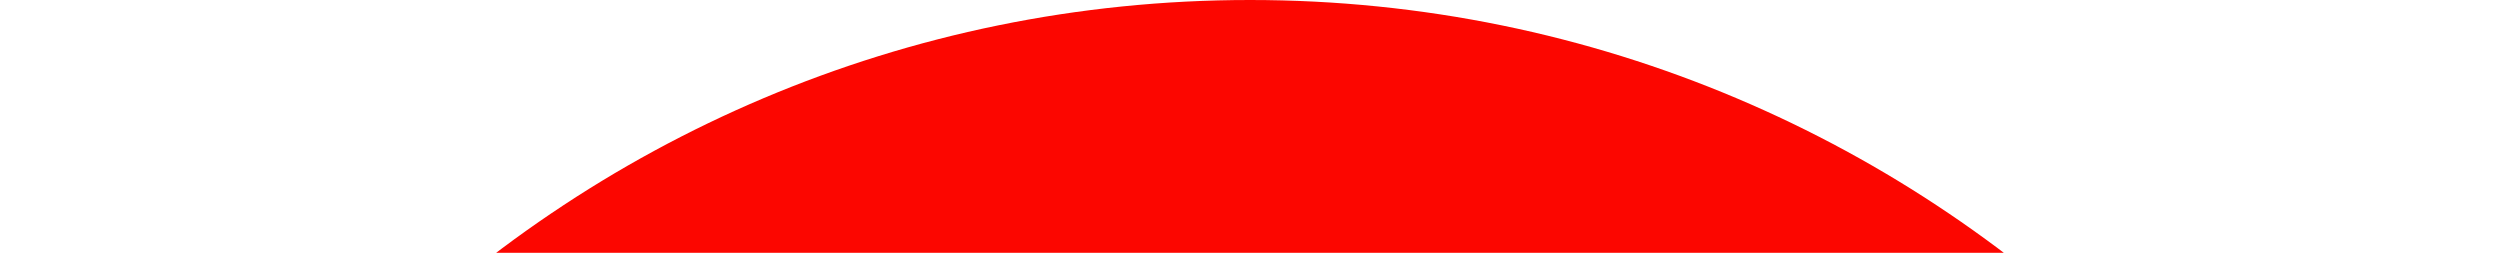 <svg width="534" height="54" viewBox="0 0 534 54" fill="none" xmlns="http://www.w3.org/2000/svg">
<path d="M0 267C0 119.54 119.54 0 267 0C414.46 0 534 119.54 534 267V682C534 693.046 525.046 702 514 702H20C8.954 702 0 693.046 0 682V267Z" fill="#FC0600"/>
</svg>
